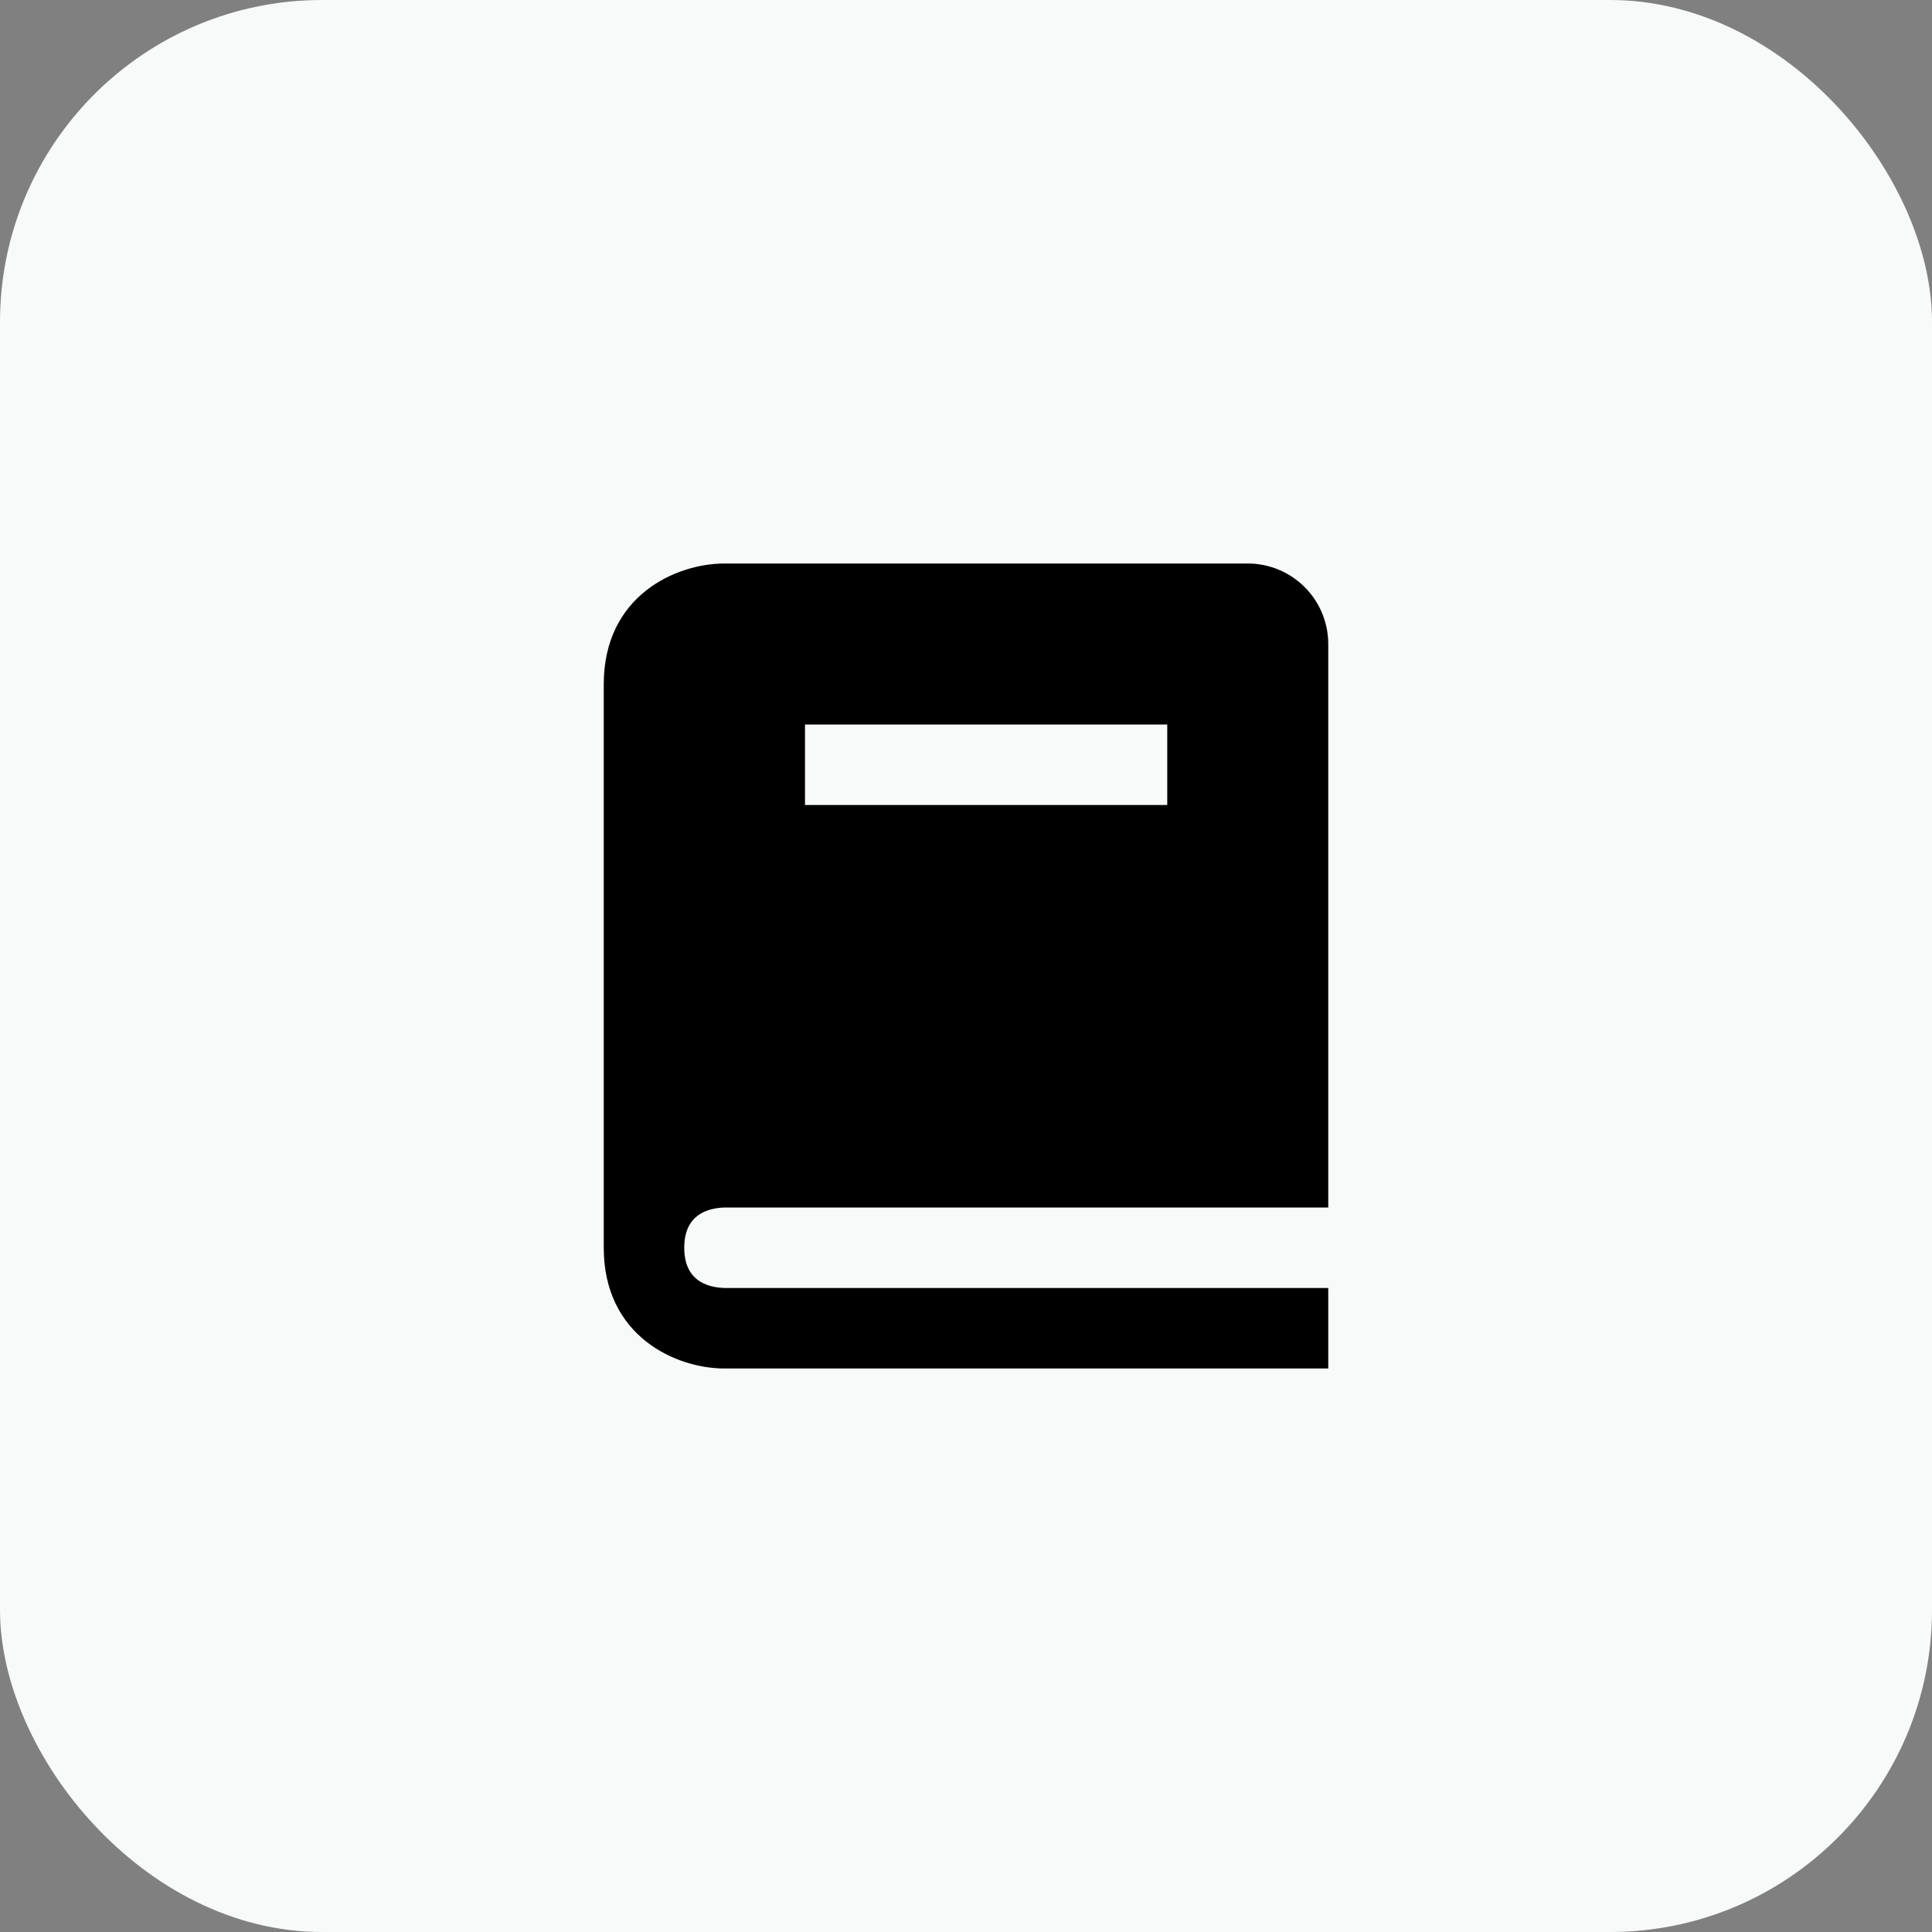 <svg width="48" height="48" viewBox="0 0 48 48" fill="none" xmlns="http://www.w3.org/2000/svg">
<rect x="0" y="0" width="48" height="48" fill="#808080" stroke="none"/>
<rect width="48" height="48" rx="8" fill="#F8F9F9"/>
<path d="M18.012 30H33V16C33 15.47 32.789 14.961 32.414 14.586C32.039 14.211 31.53 14 31 14H18C16.794 14 15 14.799 15 17V31C15 33.201 16.794 34 18 34H33V32H18.012C17.55 31.988 17 31.805 17 31C17 30.195 17.55 30.012 18.012 30ZM20 18H29V20H20V18Z" fill="black"/>
</svg>
